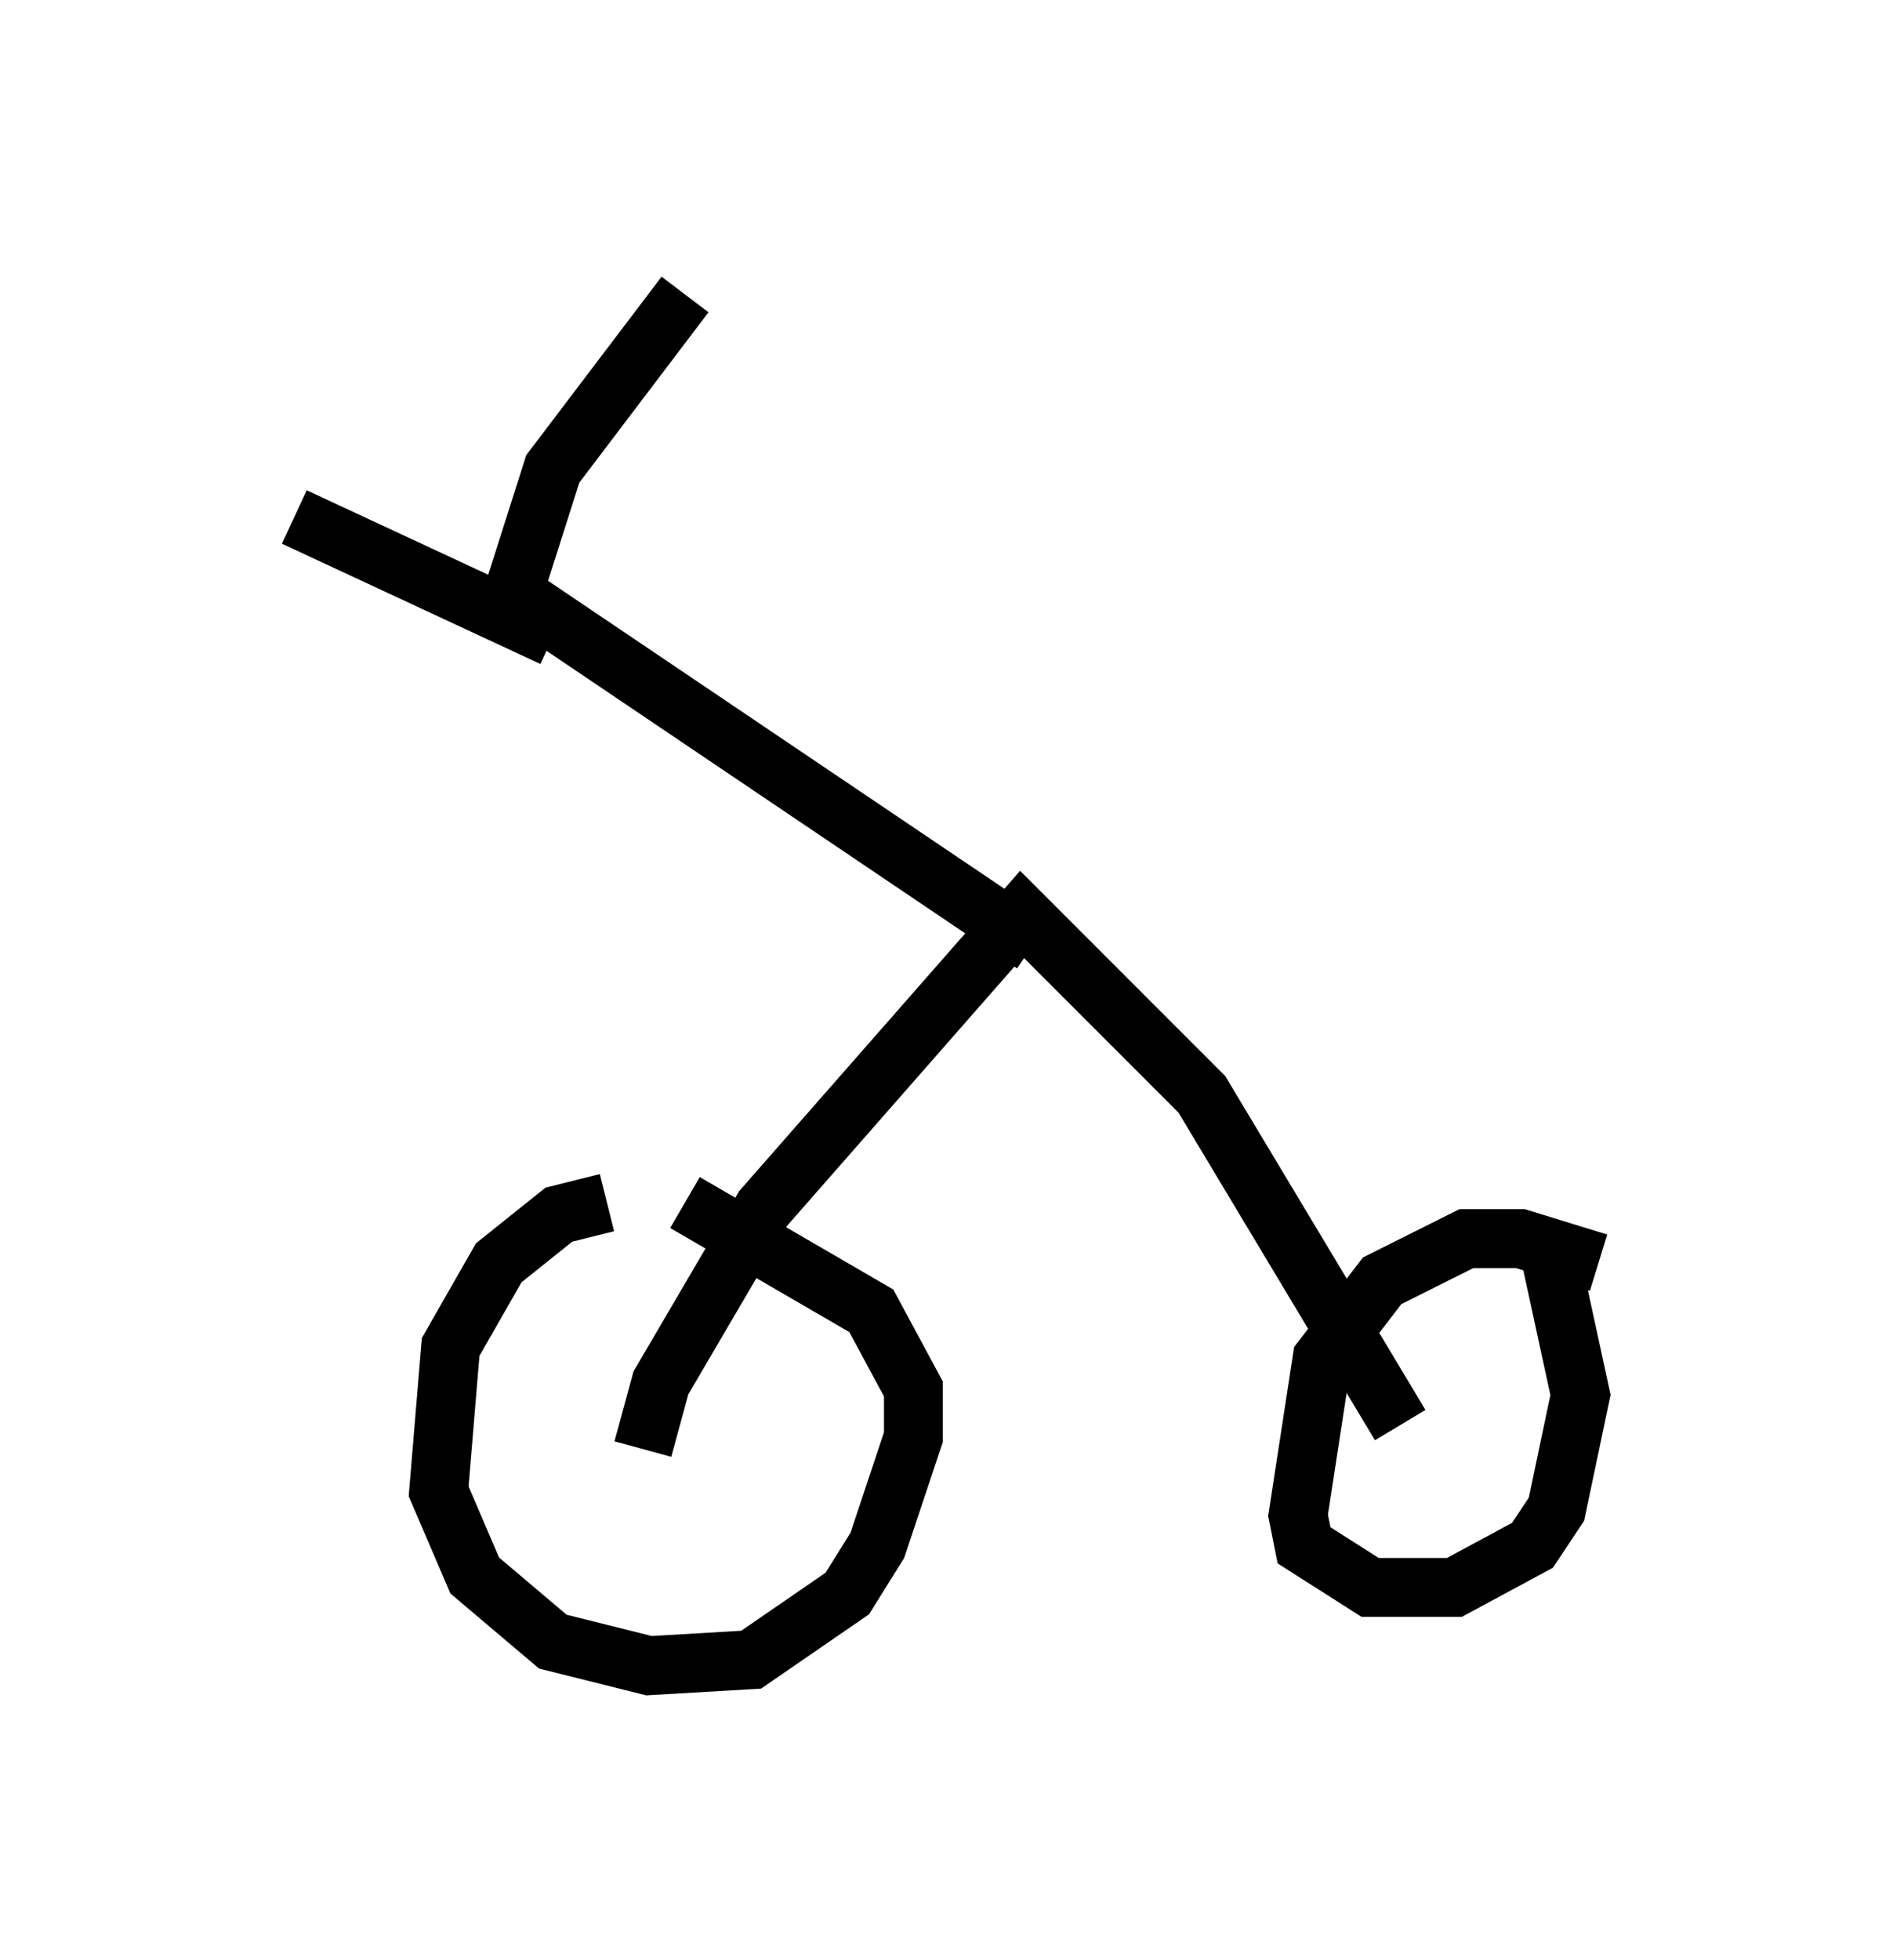 <?xml version="1.0" encoding="utf-8" ?>
<svg baseProfile="full" height="33.275" version="1.1" width="32.152" xmlns="http://www.w3.org/2000/svg" xmlns:ev="http://www.w3.org/2001/xml-events" xmlns:xlink="http://www.w3.org/1999/xlink"><defs /><rect fill="white" height="33.275" width="32.152" x="0" y="0" /><path d="M10.819, 20.619 m-0.51, -0.204 l-0.817, 0.204 -1.021, 0.817 l-0.817, 1.429 -0.204, 2.45 l0.613, 1.429 1.327, 1.123 l1.633, 0.408 1.735, -0.102 l1.633, -1.123 0.51, -0.817 l0.613, -1.838 0.0, -0.817 l-0.715, -1.327 -3.165, -1.838 m15.517, 1.021 l-1.327, -0.408 -0.919, 0.0 l-1.429, 0.715 -1.021, 1.327 l-0.408, 2.654 0.102, 0.51 l1.123, 0.715 1.429, 0.0 l1.327, -0.715 0.408, -0.613 l0.408, -1.94 -0.51, -2.348 m-15.415, 3.267 l0.306, -1.123 1.735, -2.96 l4.39, -5.002 3.063, 3.063 l3.369, 5.615 m-6.227, -8.167 l-8.779, -5.921 m0.613, 0.715 l-4.39, -2.042 m3.675, 1.429 l0.715, -2.246 2.246, -2.96 " fill="none" stroke="black" stroke-width="1" /></svg>